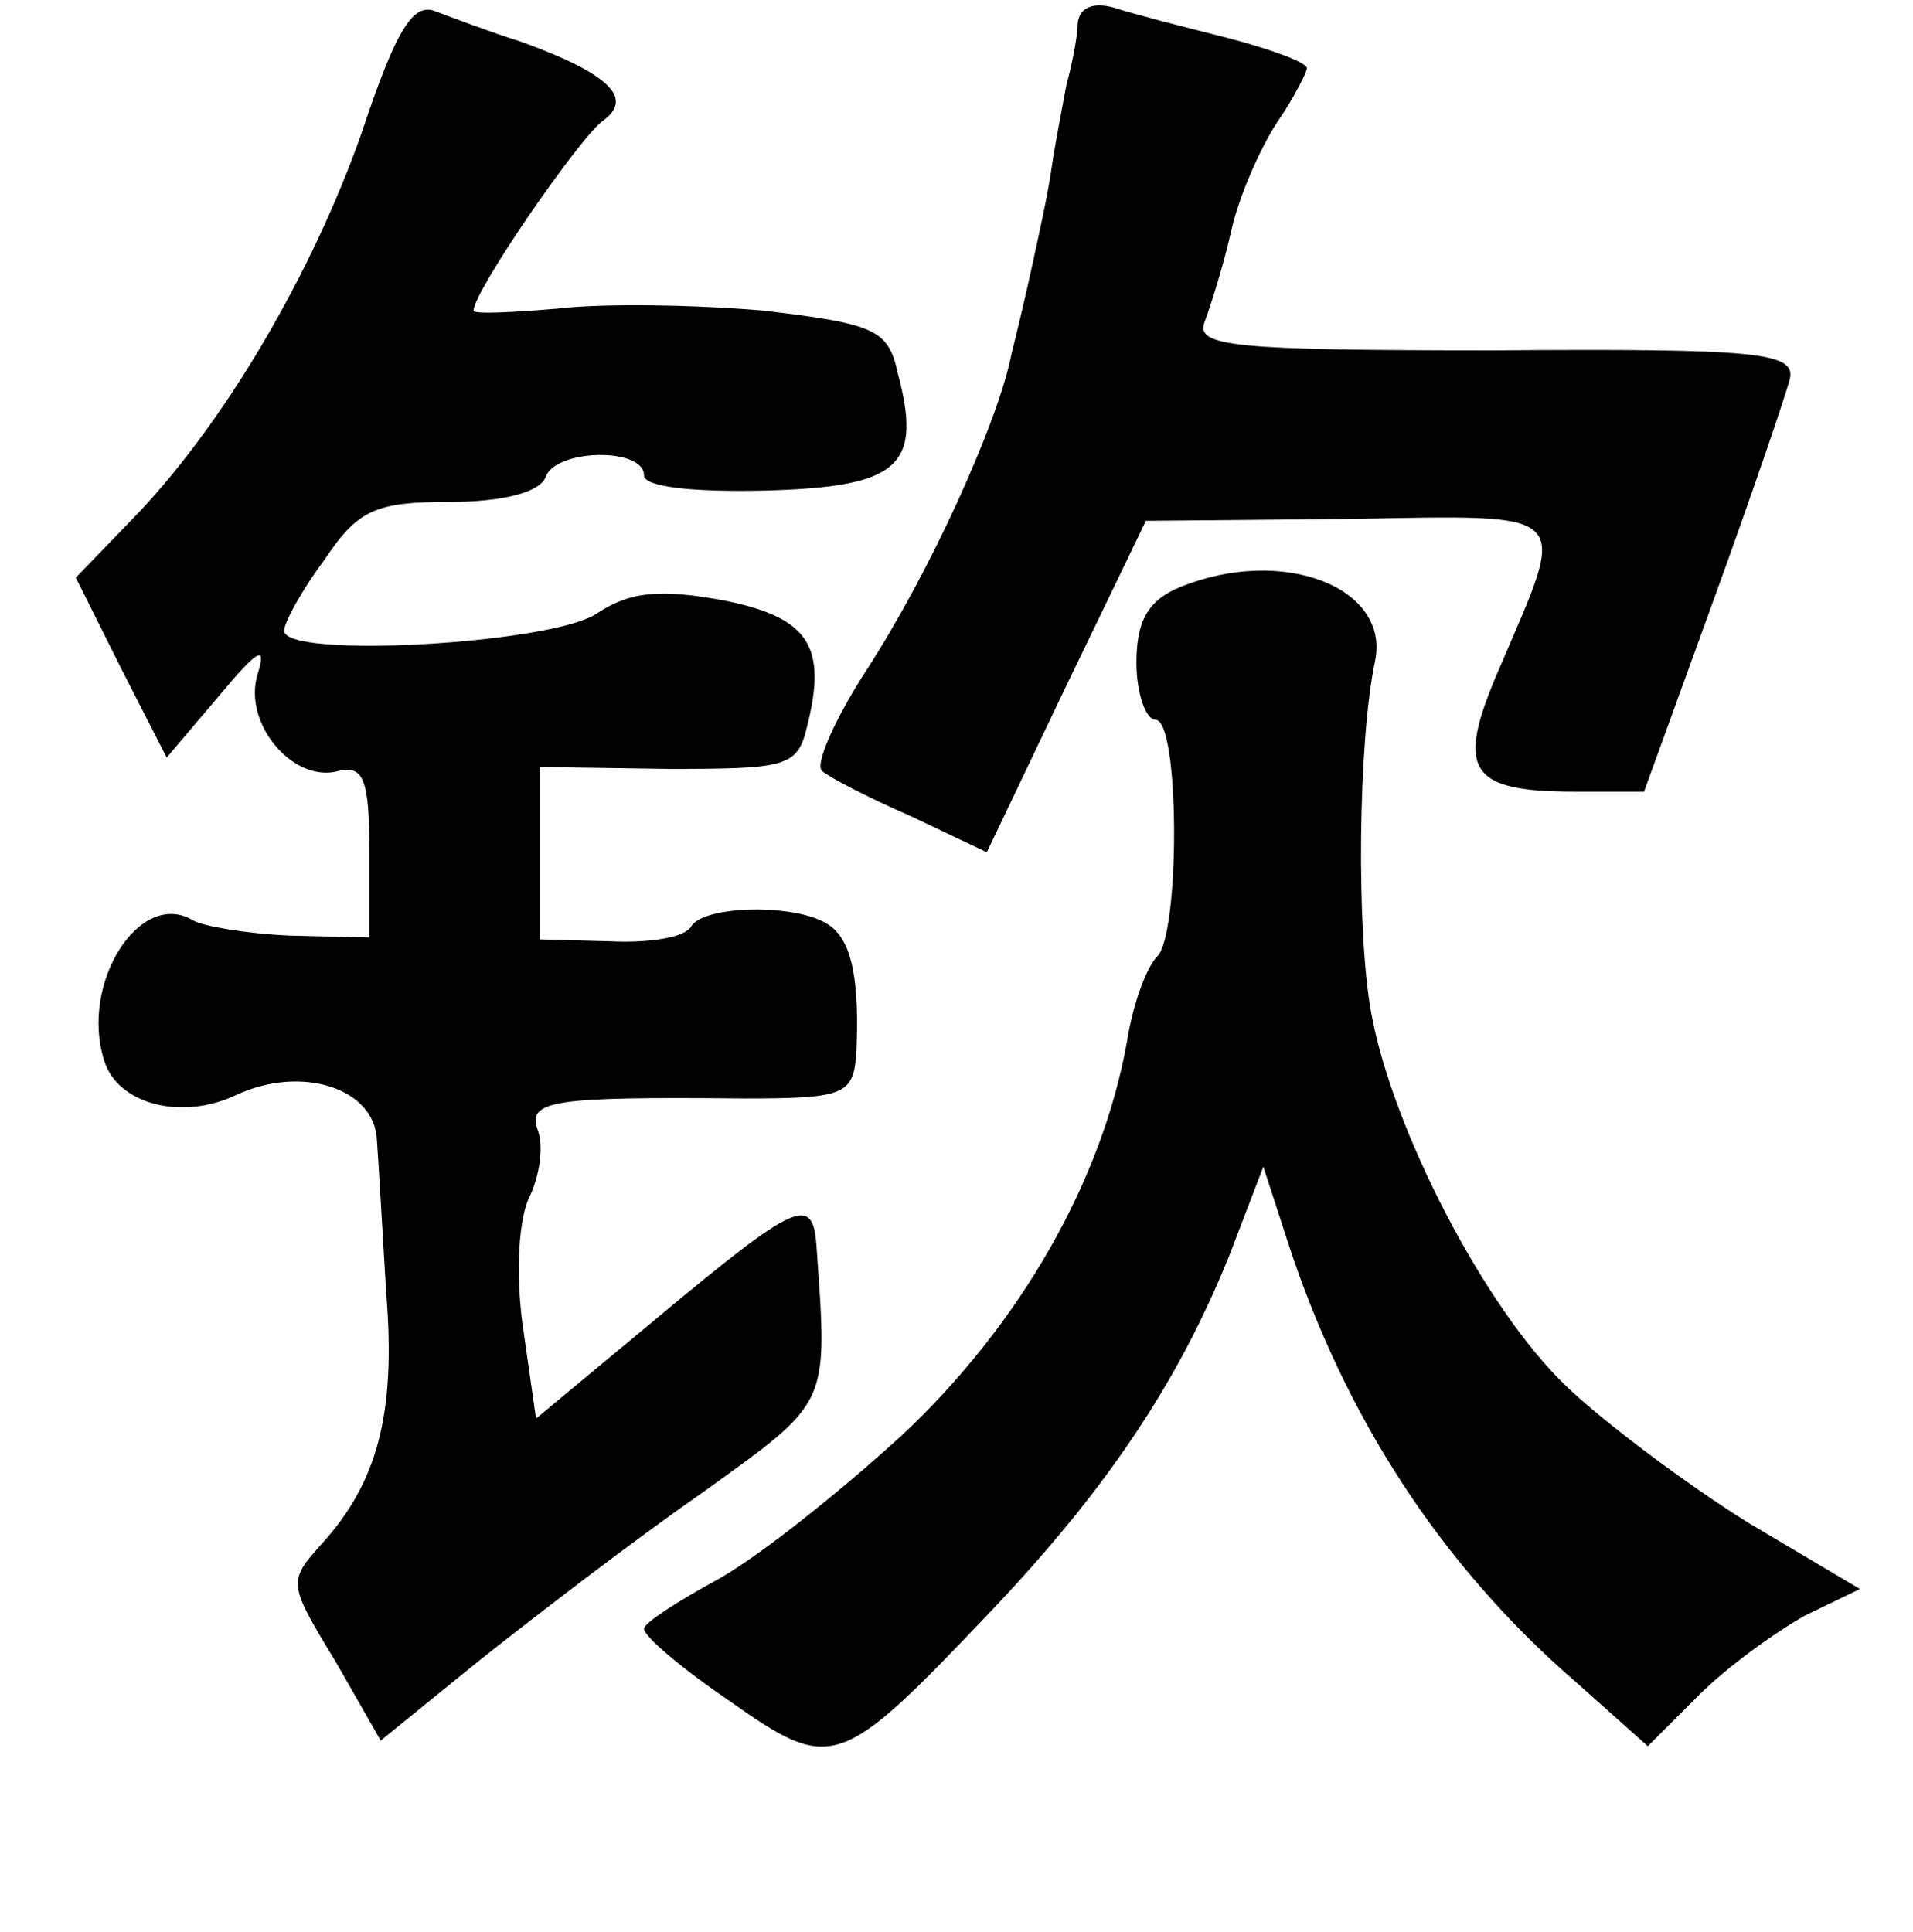 <?xml version="1.0" standalone="no"?>
<!DOCTYPE svg PUBLIC "-//W3C//DTD SVG 20010904//EN"
 "http://www.w3.org/TR/2001/REC-SVG-20010904/DTD/svg10.dtd">
<svg version="1.0" xmlns="http://www.w3.org/2000/svg"
 width="101pt" height="102pt" viewBox="0 0 101 102"
 preserveAspectRatio="xMidYMid meet">
<g transform="translate(0,102) scale(0.1,-0.1)"
fill="#000000" stroke="none">
<path d="M191 950 c-26 -74 -73 -155 -122 -205 l-29 -30 24 -48 24 -47 28 33
c20 24 25 27 20 11 -8 -26 19 -58 43 -51 13 3 16 -5 16 -42 l0 -46 -42 1 c-23
1 -46 5 -51 8 -28 17 -60 -33 -47 -74 7 -23 41 -32 70 -18 35 16 73 3 74 -24
1 -13 3 -50 5 -82 5 -63 -5 -99 -34 -131 -18 -20 -18 -21 7 -62 l24 -42 53 43
c29 23 81 63 117 88 68 49 66 45 60 131 -2 26 -11 22 -83 -38 l-65 -54 -7 49
c-4 29 -2 58 4 69 5 11 7 26 4 34 -6 16 7 18 109 17 52 0 57 2 59 22 2 40 -2
62 -15 70 -17 11 -65 10 -72 -1 -3 -6 -22 -9 -43 -8 l-37 1 0 46 0 45 68 -1
c62 0 68 1 73 22 11 43 1 58 -44 67 -33 6 -49 5 -67 -7 -24 -16 -165 -24 -165
-9 0 4 9 21 21 37 18 27 27 31 67 31 27 0 47 5 50 13 5 15 52 16 52 1 0 -6 25
-9 65 -8 70 2 82 13 69 62 -5 23 -12 26 -71 33 -35 3 -84 4 -109 1 -24 -2 -44
-3 -44 -1 0 10 55 90 68 100 17 12 4 25 -43 42 -16 5 -37 13 -45 16 -12 5 -21
-10 -39 -64z"/>
<path d="M569 1008 c0 -7 -3 -22 -6 -33 -2 -11 -6 -31 -8 -45 -2 -14 -7 -36
-10 -50 -3 -14 -8 -35 -11 -47 -7 -36 -43 -115 -76 -166 -17 -26 -28 -51 -24
-54 3 -3 24 -14 47 -24 l40 -19 42 88 42 87 107 1 c120 2 116 6 80 -78 -24
-55 -17 -66 40 -66 l36 0 37 102 c20 55 38 108 40 116 3 14 -18 16 -156 15
-138 0 -158 2 -153 15 3 8 10 30 14 48 4 18 15 43 24 57 9 13 16 27 16 29 0 3
-19 10 -42 16 -24 6 -51 13 -60 16 -11 3 -18 0 -19 -8z"/>
<path d="M623 710 c-17 -7 -23 -18 -23 -40 0 -16 5 -30 10 -30 13 0 13 -113 1
-125 -6 -6 -13 -26 -16 -45 -13 -73 -56 -149 -119 -208 -34 -31 -78 -66 -99
-77 -20 -11 -37 -22 -37 -25 0 -4 20 -21 45 -38 54 -38 58 -37 136 45 63 66
101 123 128 190 l18 47 13 -40 c30 -92 81 -171 153 -233 l37 -33 27 27 c15 15
40 33 56 42 l29 14 -59 35 c-32 20 -75 52 -96 72 -43 41 -92 136 -103 197 -8
43 -7 144 2 186 8 39 -49 61 -103 39z"/>
</g>
</svg>
